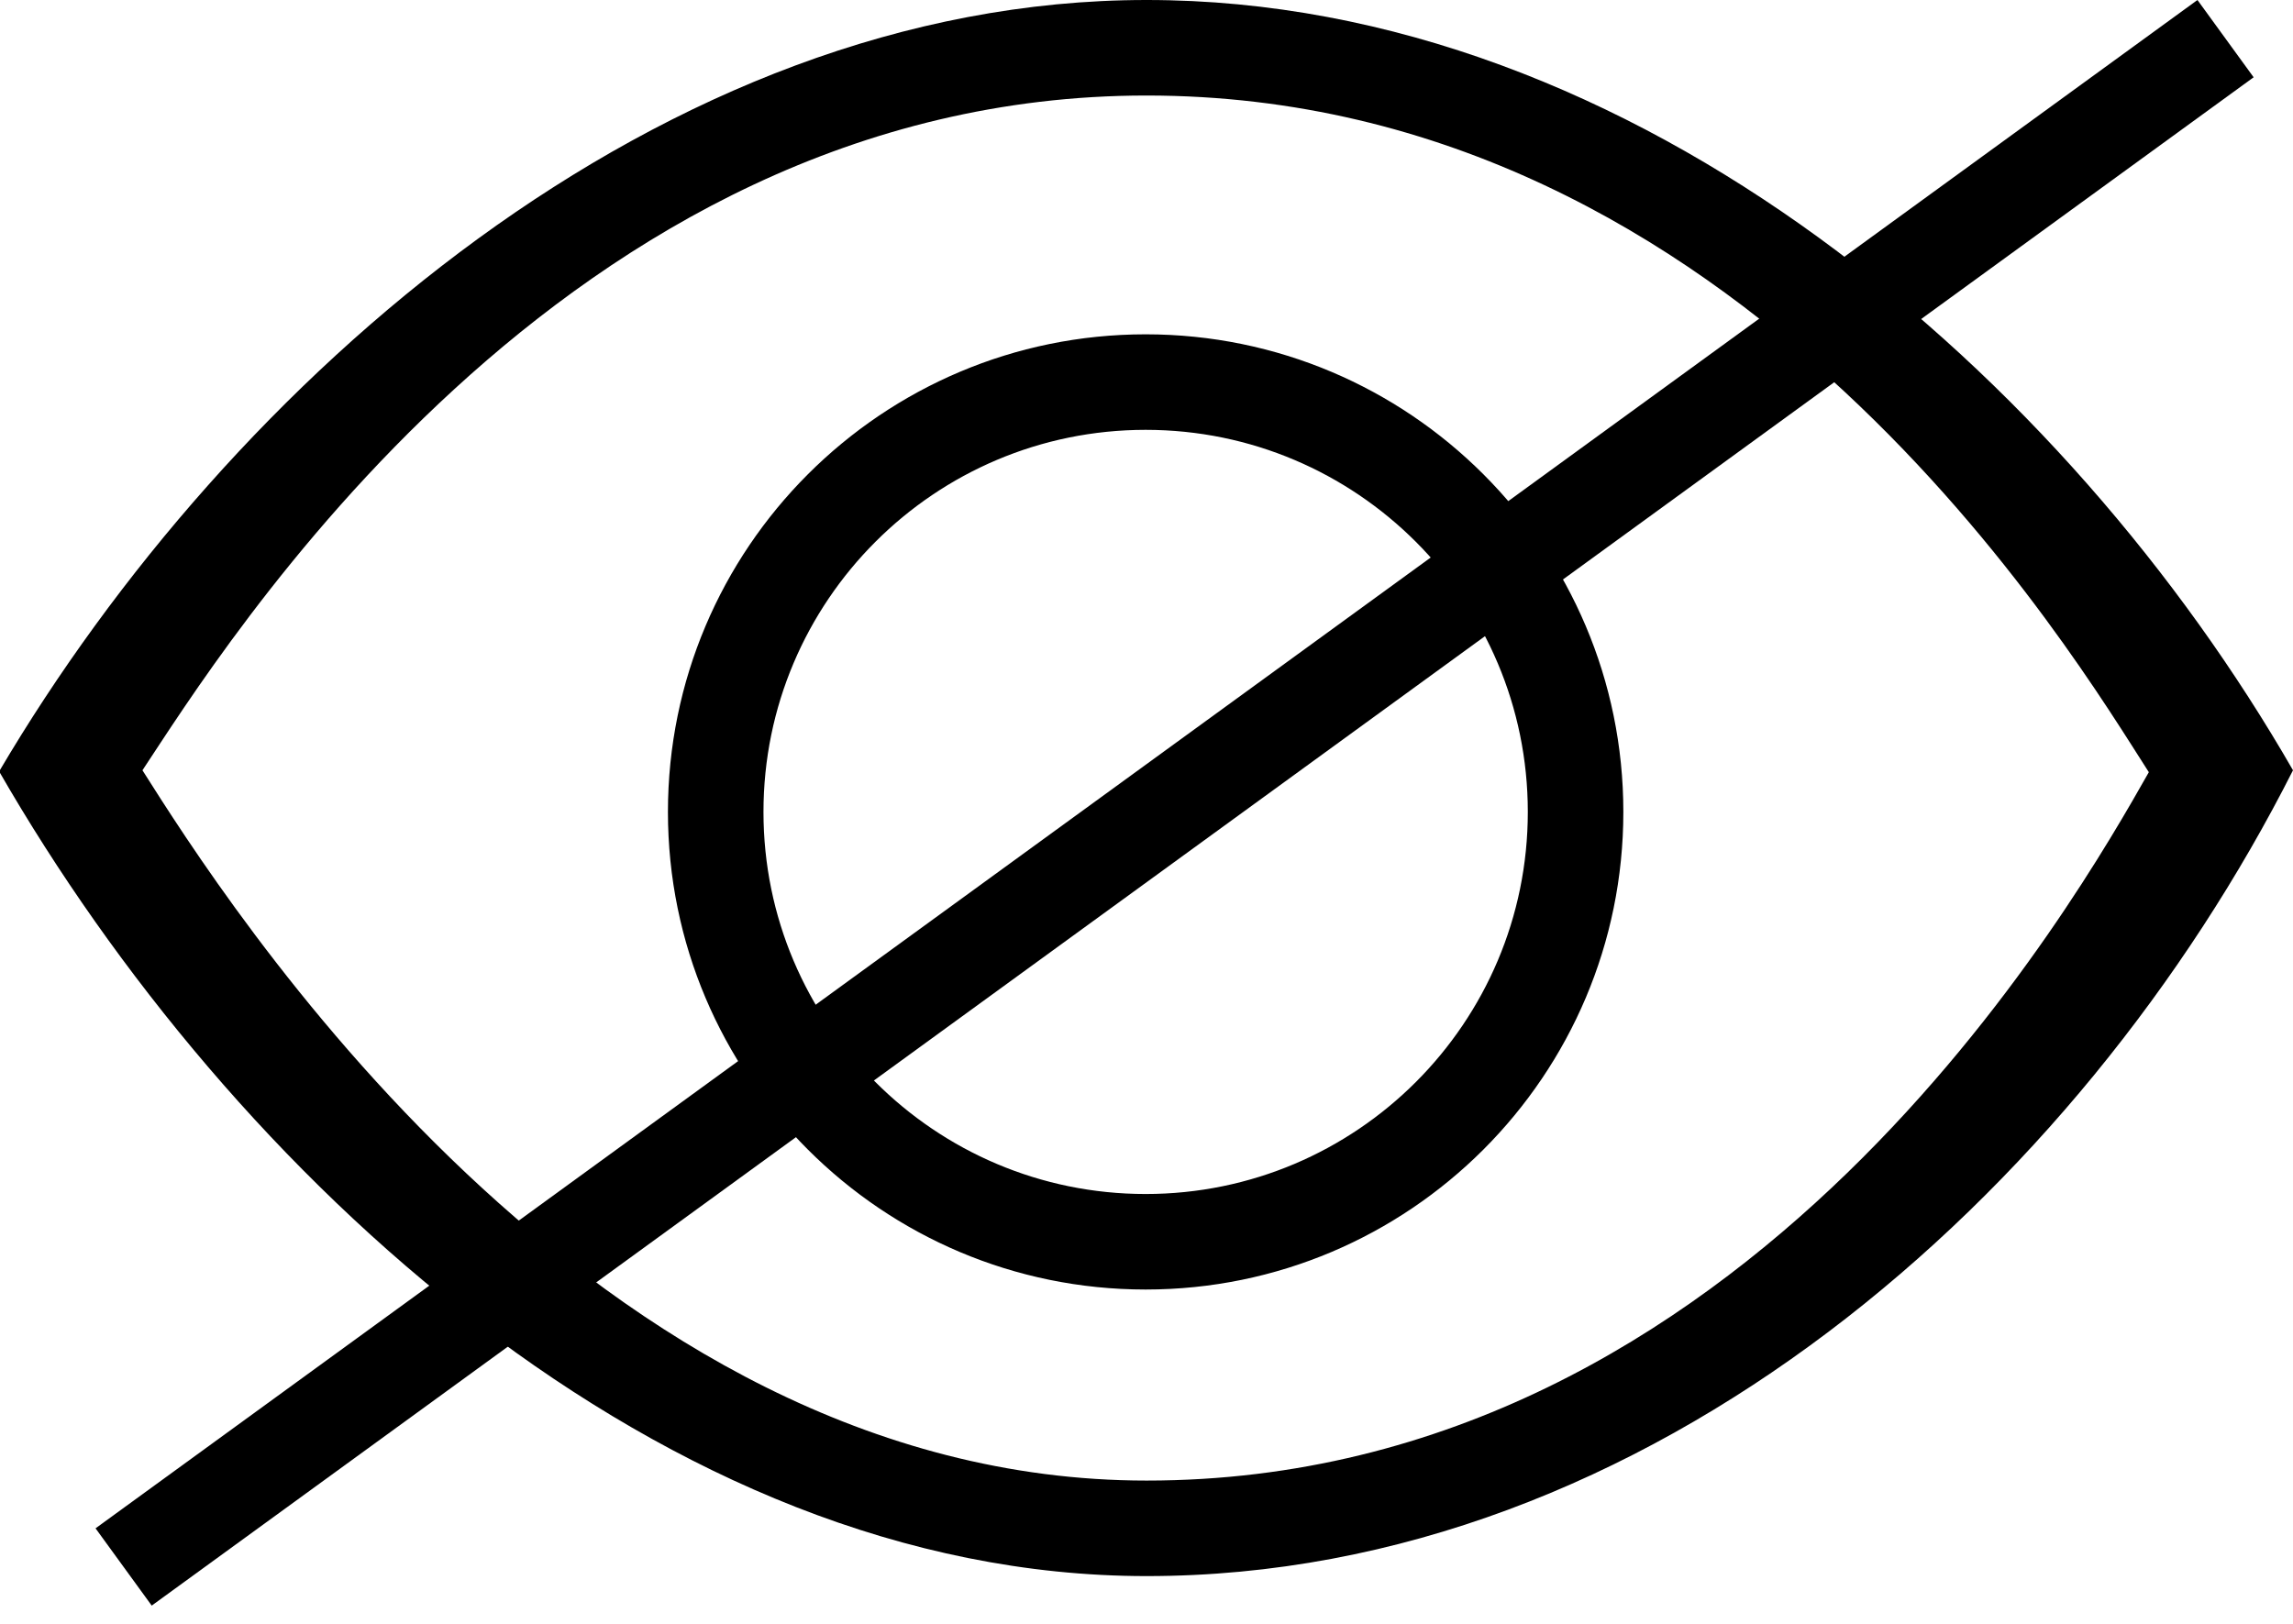 <svg width="24" height="17" viewBox="0 0 24 17" fill="none" xmlns="http://www.w3.org/2000/svg">
<path fill-rule="evenodd" clip-rule="evenodd" d="M12.001 16.5C6.936 16.5 2.415 12.289 -0.009 8.076C2.409 3.973 6.934 0 12.001 0C17.136 0 21.636 3.953 24 8.064C21.759 12.494 17.274 16.5 12.001 16.5ZM1.491 8.064C2.334 9.395 6.177 15.5 12.001 15.5C18.306 15.5 21.752 9.386 22.491 8.084C21.719 6.886 18.245 1 12 1C5.884 1 2.308 6.835 1.491 8.064ZM11.991 3.5C14.751 3.5 16.991 5.74 16.991 8.5C16.991 11.26 14.751 13.5 11.991 13.5C9.231 13.5 6.991 11.26 6.991 8.5C6.991 5.74 9.231 3.5 11.991 3.5ZM11.991 4.5C14.199 4.5 15.991 6.292 15.991 8.5C15.991 10.708 14.199 12.5 11.991 12.5C9.783 12.5 7.991 10.708 7.991 8.5C7.991 6.292 9.783 4.5 11.991 4.5Z" fill="black"/>
<path fill-rule="evenodd" clip-rule="evenodd" d="M1 16L23 2.6226e-06L23.588 0.809L1.588 16.809L1 16Z" fill="black"/>
</svg>
